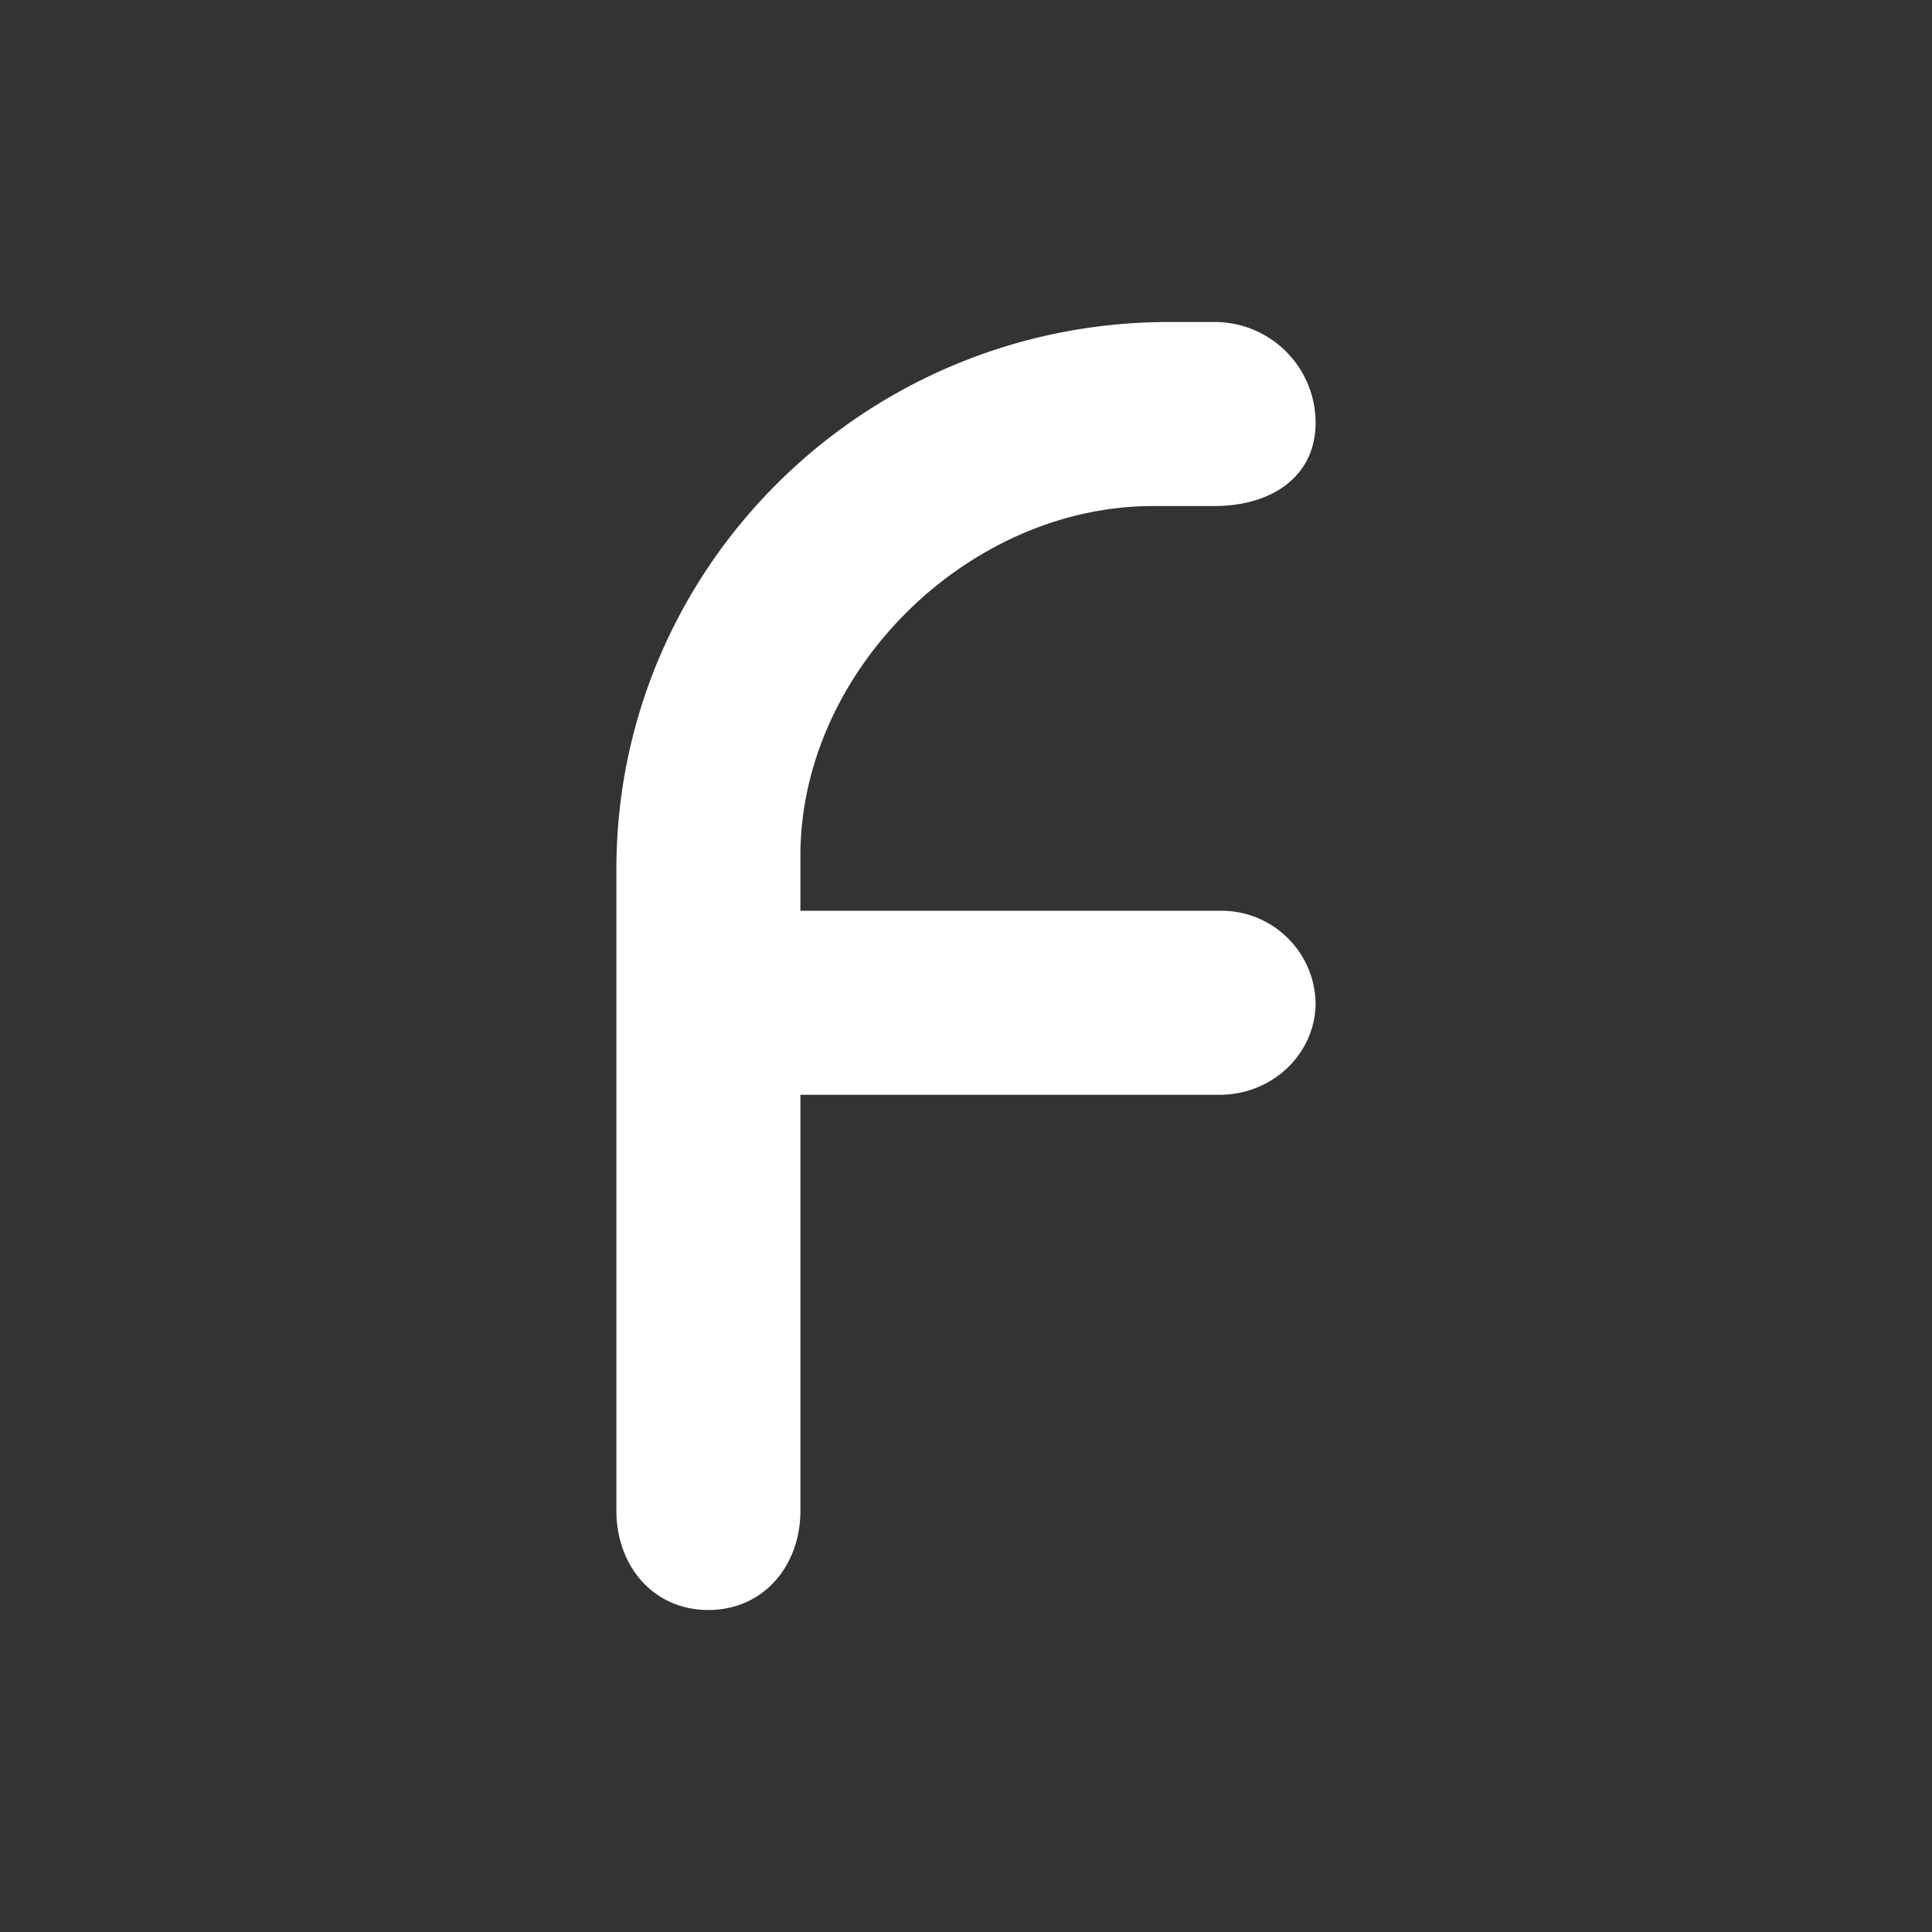 <svg xmlns="http://www.w3.org/2000/svg" width="24" height="24" fill="none" viewBox="0 0 24 24">
    <rect x="0" y="0" width="24" height="24" fill="#333333" stroke="none"/>
    <path fill="#fff" d="M7.657 18.766v-7.968C7.657 7.045 10.734 4 14.523 4h.563a1.253 1.253 0 0 1 1.257 1.248c0 .686-.562 1.038-1.257 1.038h-.76c-2.308 0-4.383 2.057-4.383 4.343v.685h5.207a1.17 1.17 0 0 1 1.193 1.143c0 .631-.535 1.143-1.193 1.143H9.943v5.166C9.943 19.45 9.486 20 8.8 20s-1.143-.549-1.143-1.234"/>
</svg>
